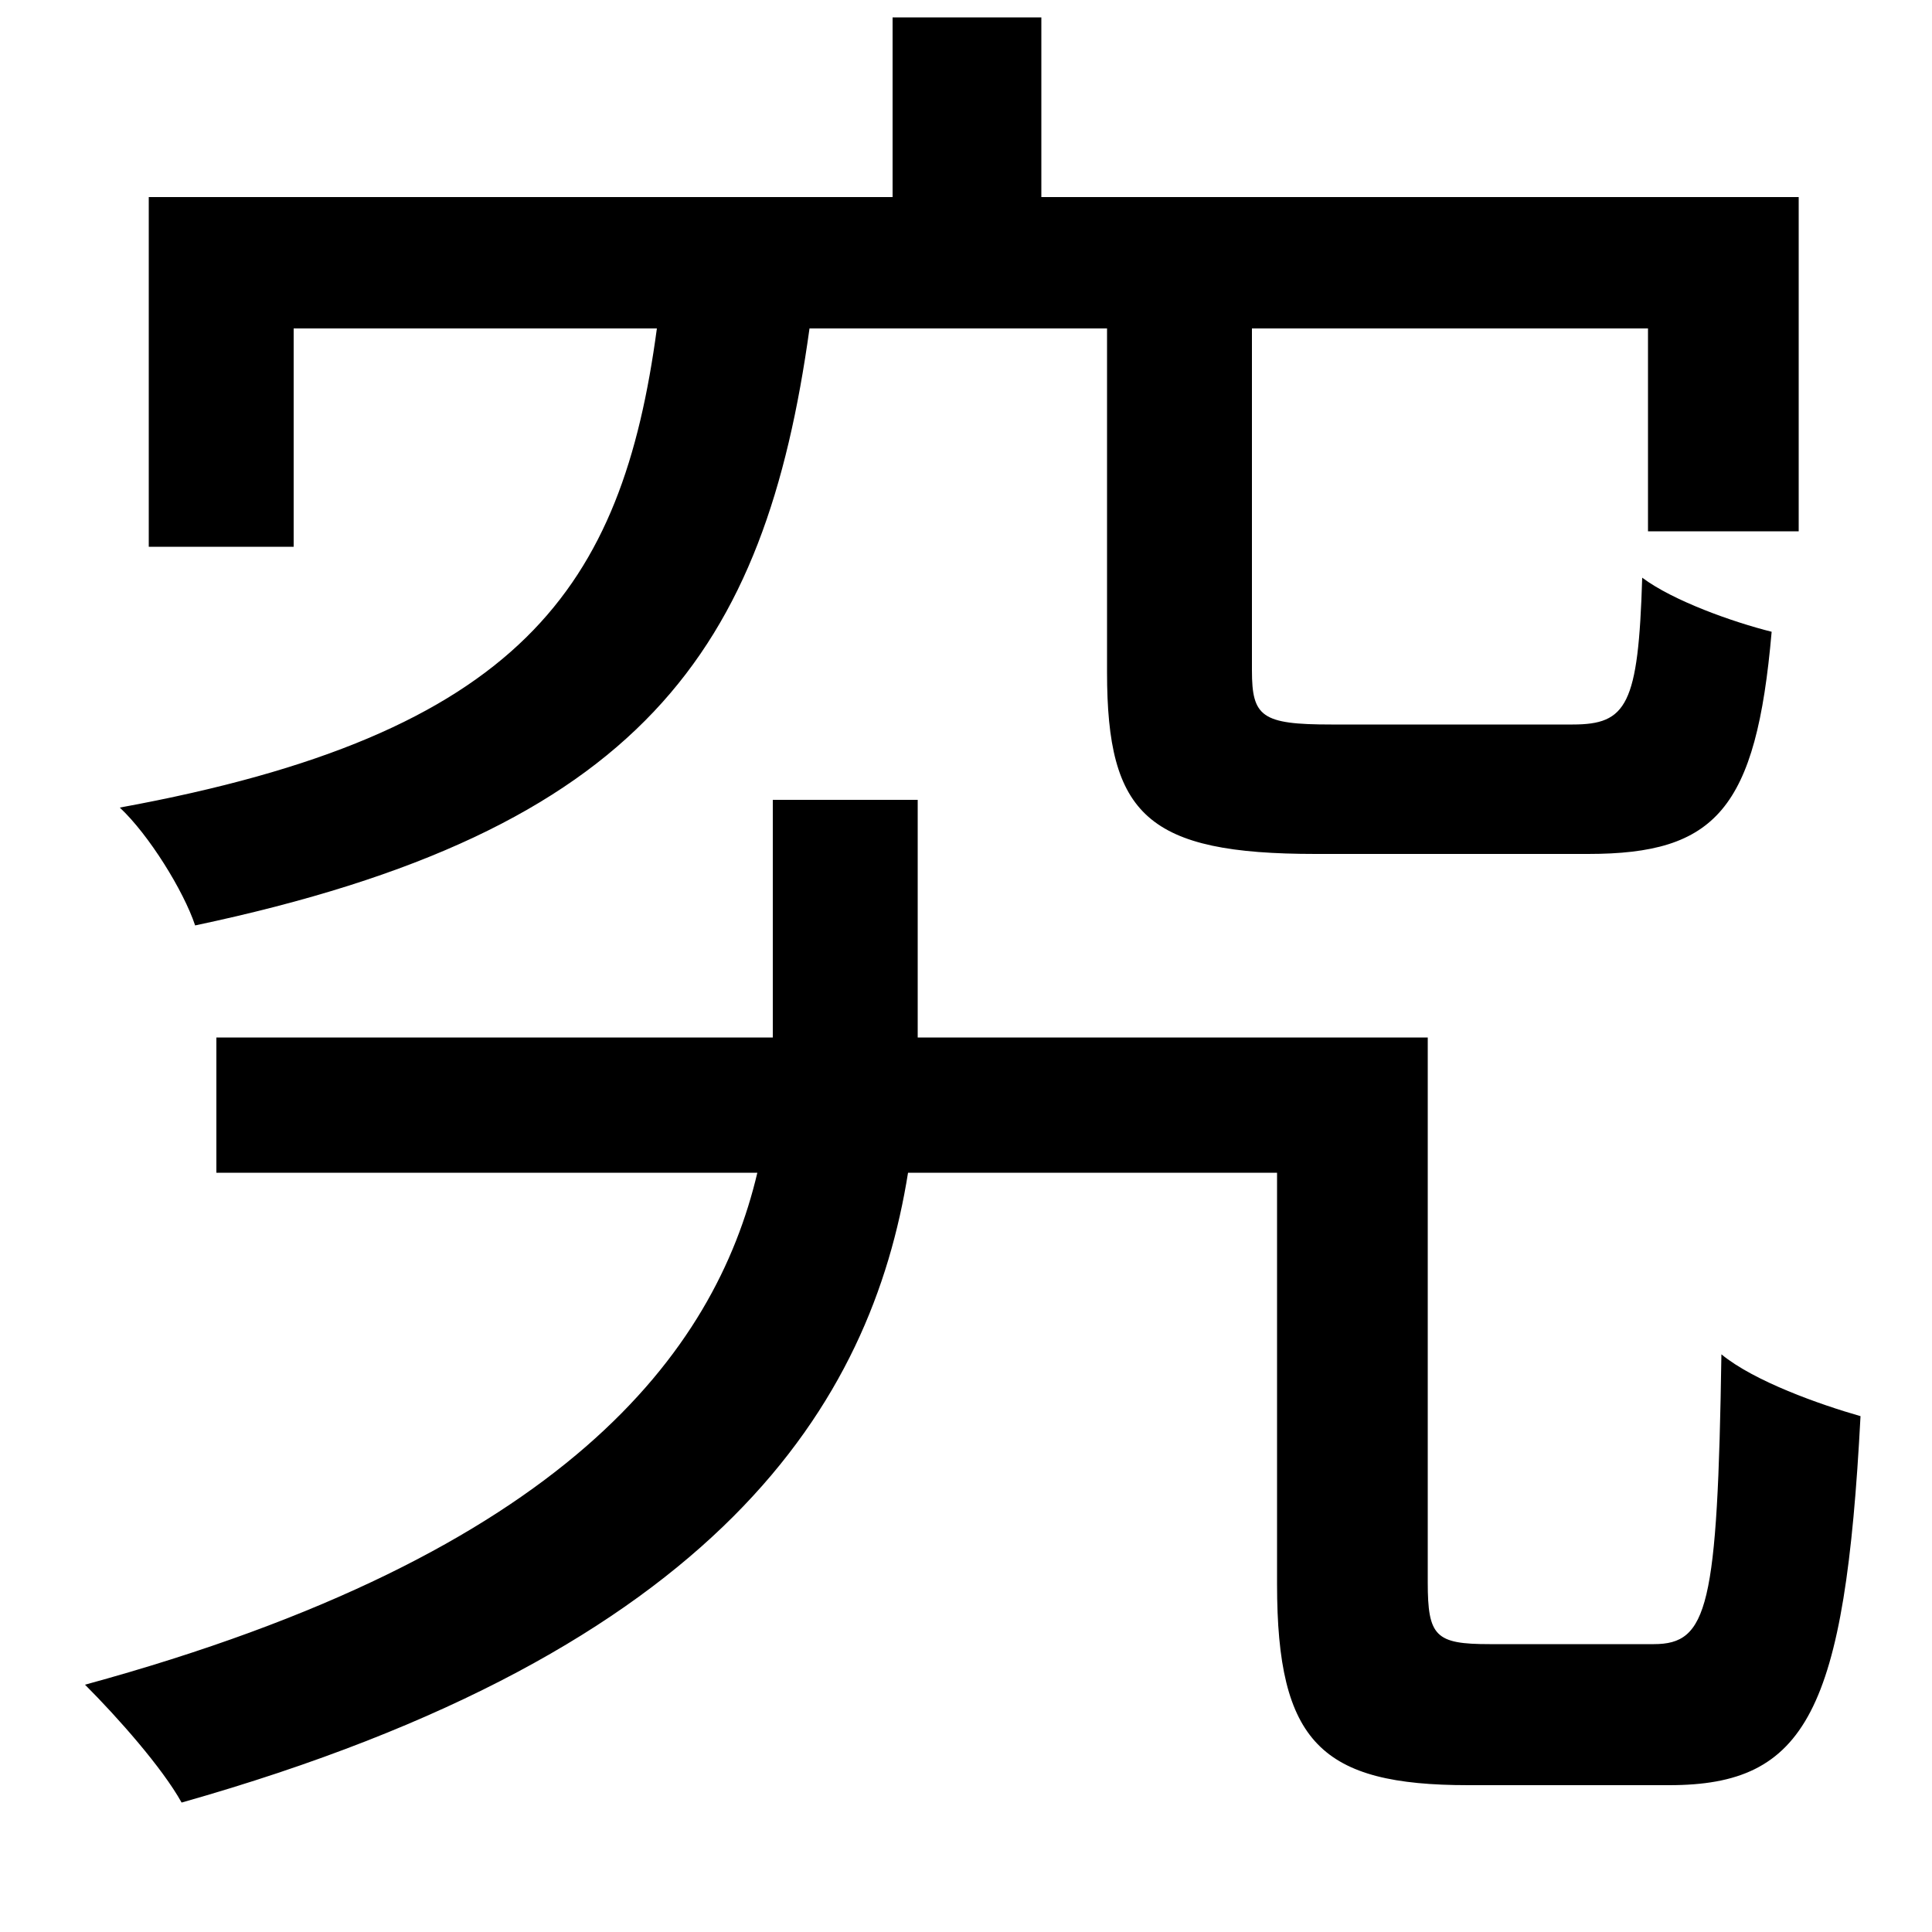 <svg xmlns="http://www.w3.org/2000/svg"
    viewBox="0 0 1000 1000">
  <!--
© 2014-2021 Adobe (http://www.adobe.com/).
Noto is a trademark of Google Inc.
This Font Software is licensed under the SIL Open Font License, Version 1.1. This Font Software is distributed on an "AS IS" BASIS, WITHOUT WARRANTIES OR CONDITIONS OF ANY KIND, either express or implied. See the SIL Open Font License for the specific language, permissions and limitations governing your use of this Font Software.
http://scripts.sil.org/OFL
  -->
<path d="M400 414L400 534 400 537 112 537 112 607 392 607C370 700 293 804 44 872 61 889 84 915 94 933 373 854 451 726 470 607L661 607 661 820C661 902 684 924 760 924 775 924 848 924 864 924 935 924 955 886 963 733 942 727 908 715 891 701 889 832 884 851 856 851 841 851 782 851 771 851 743 851 739 847 739 819L739 537 475 537 475 535 475 414ZM77 102L77 283 152 283 152 170 340 170C322 304 270 380 62 418 77 432 95 461 101 479 333 430 396 336 419 170L573 170 573 348C573 422 594 442 681 442 699 442 803 442 822 442 888 442 909 419 917 327 897 322 866 311 850 299 848 365 842 375 814 375 793 375 706 375 689 375 653 375 648 371 648 347L648 170 853 170 853 275 931 275 931 102 539 102 539 9 462 9 462 102Z"/>
</svg>